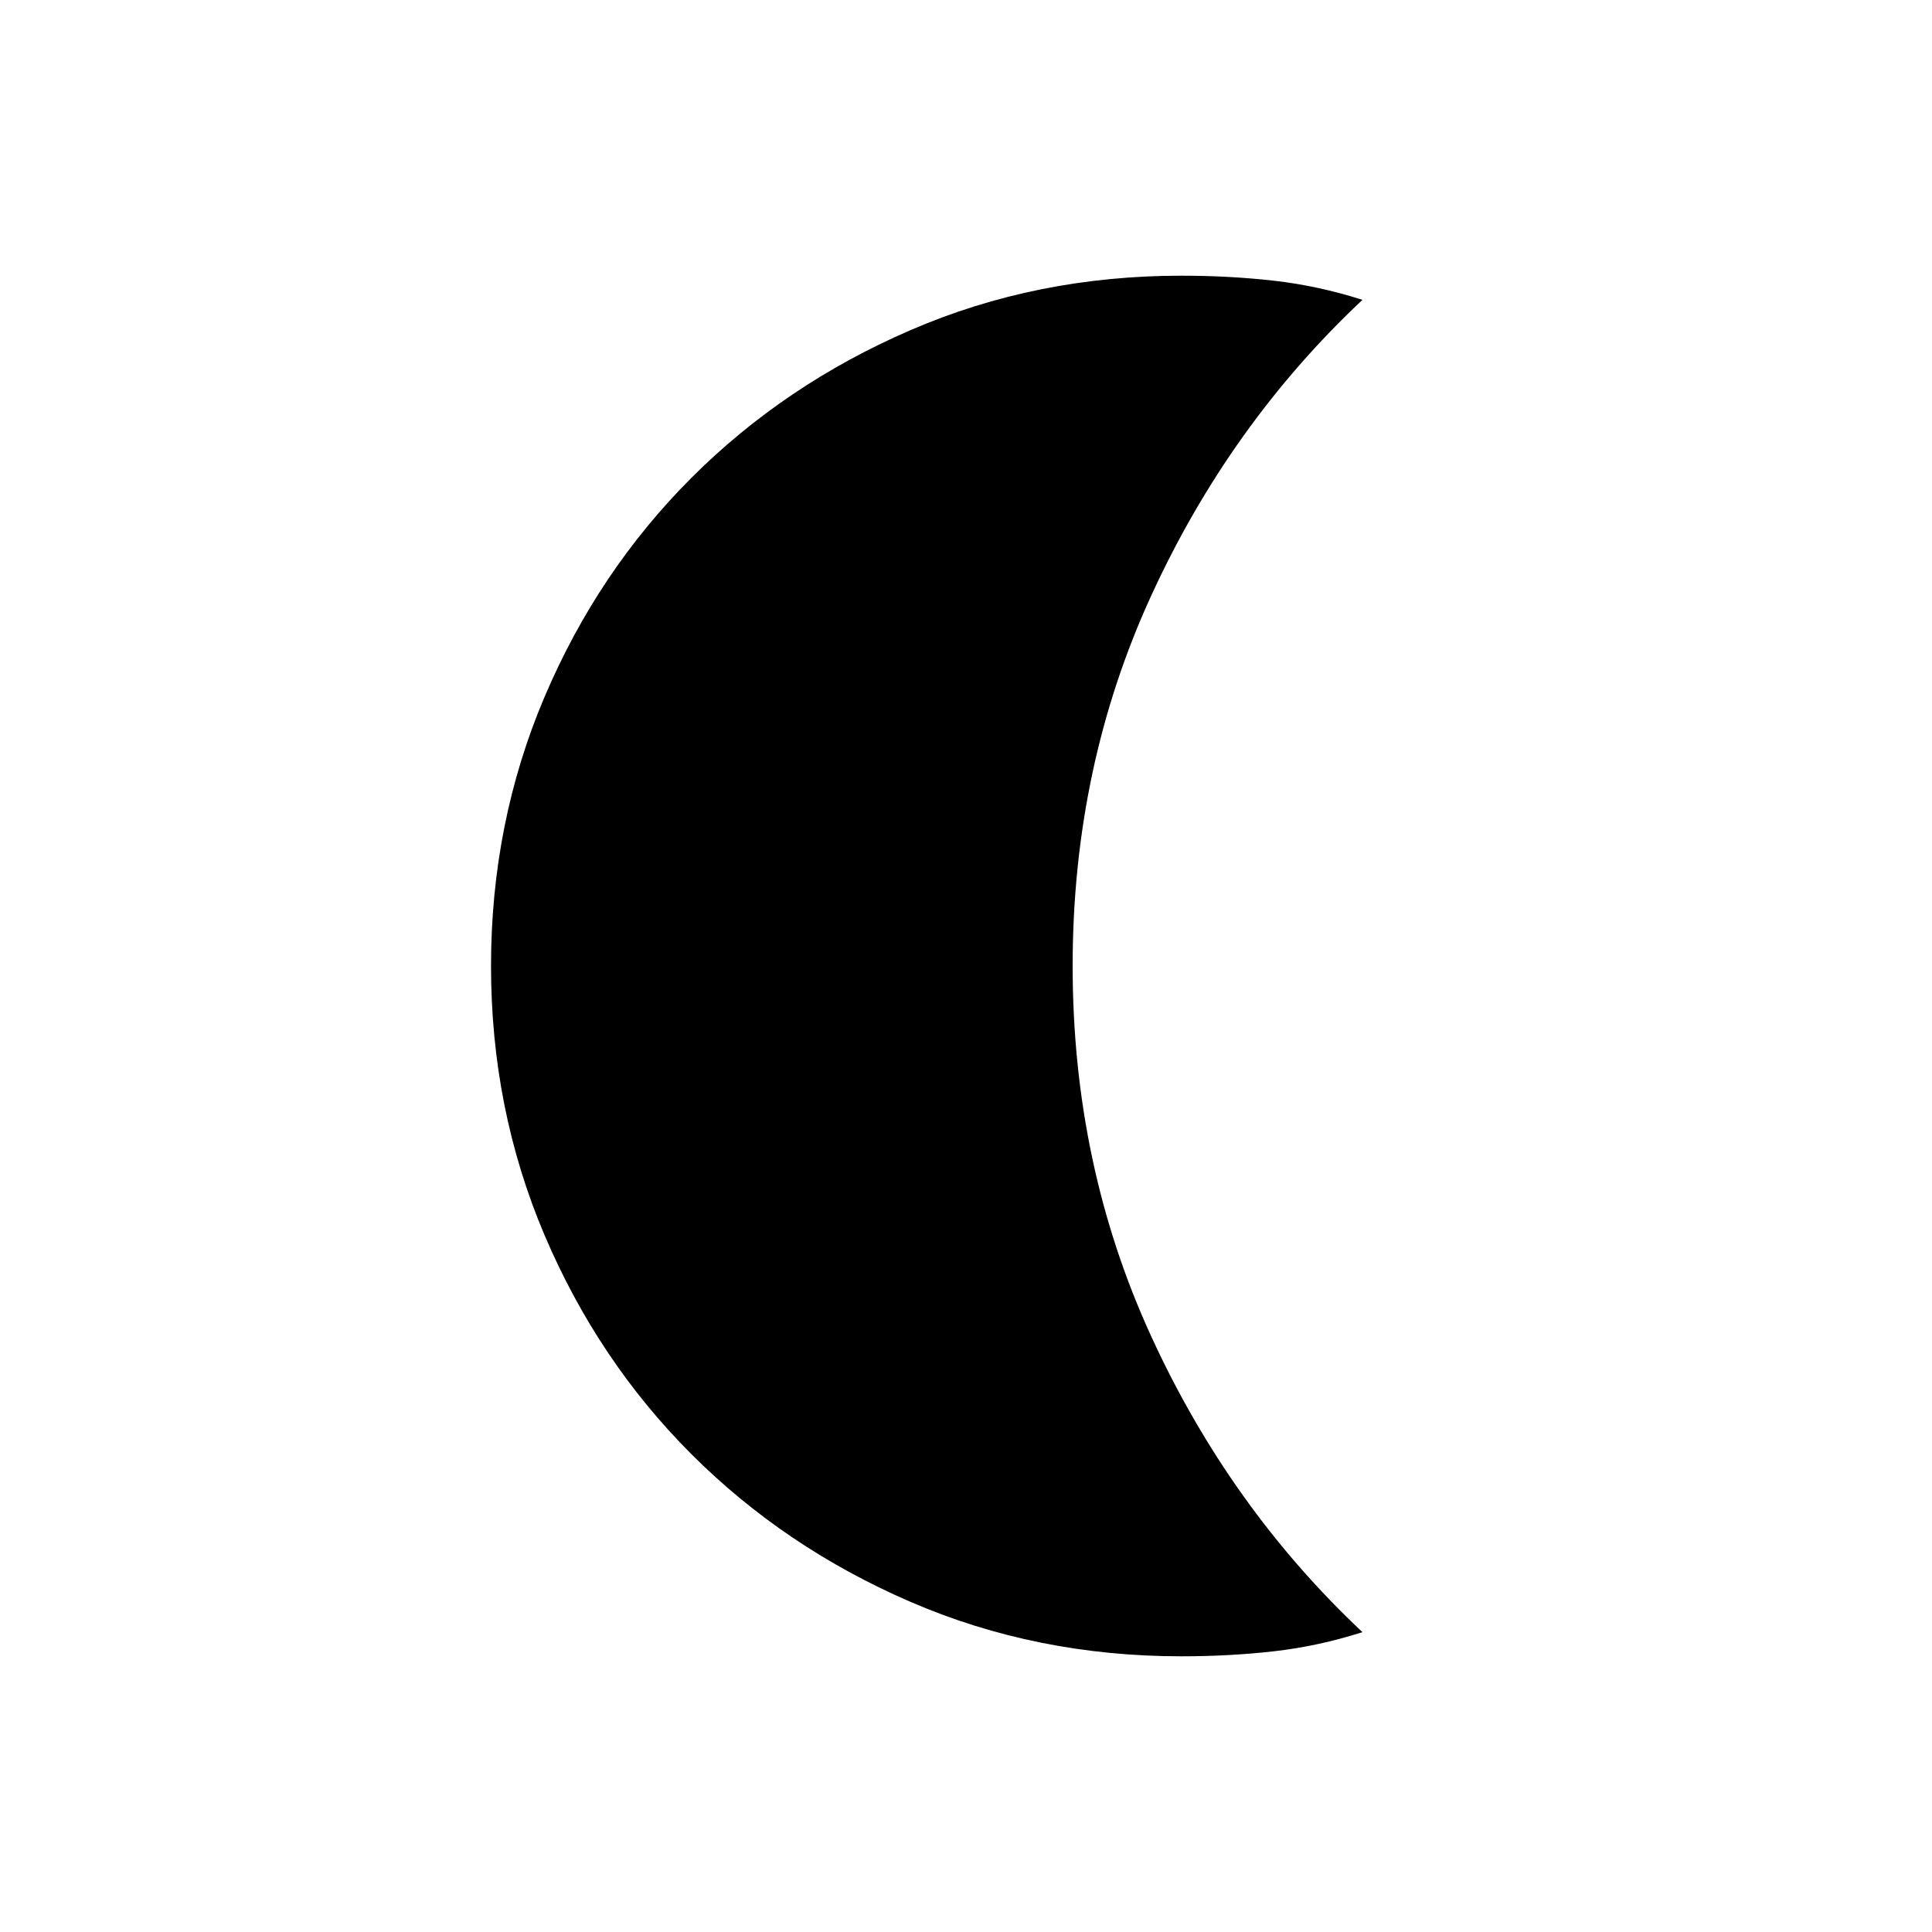 <svg xmlns="http://www.w3.org/2000/svg" height="20" width="20"><path d="M12.229 17.146q-1.5 0-2.802-.563-1.302-.562-2.271-1.531-.968-.969-1.521-2.271-.552-1.302-.552-2.781t.552-2.781q.553-1.302 1.521-2.271.969-.969 2.271-1.531 1.302-.563 2.802-.563.5 0 .959.052.458.052.916.198-1.375 1.292-2.187 3.063-.813 1.771-.813 3.833 0 2.062.813 3.833.812 1.771 2.187 3.063-.458.146-.916.198-.459.052-.959.052Z"/></svg>